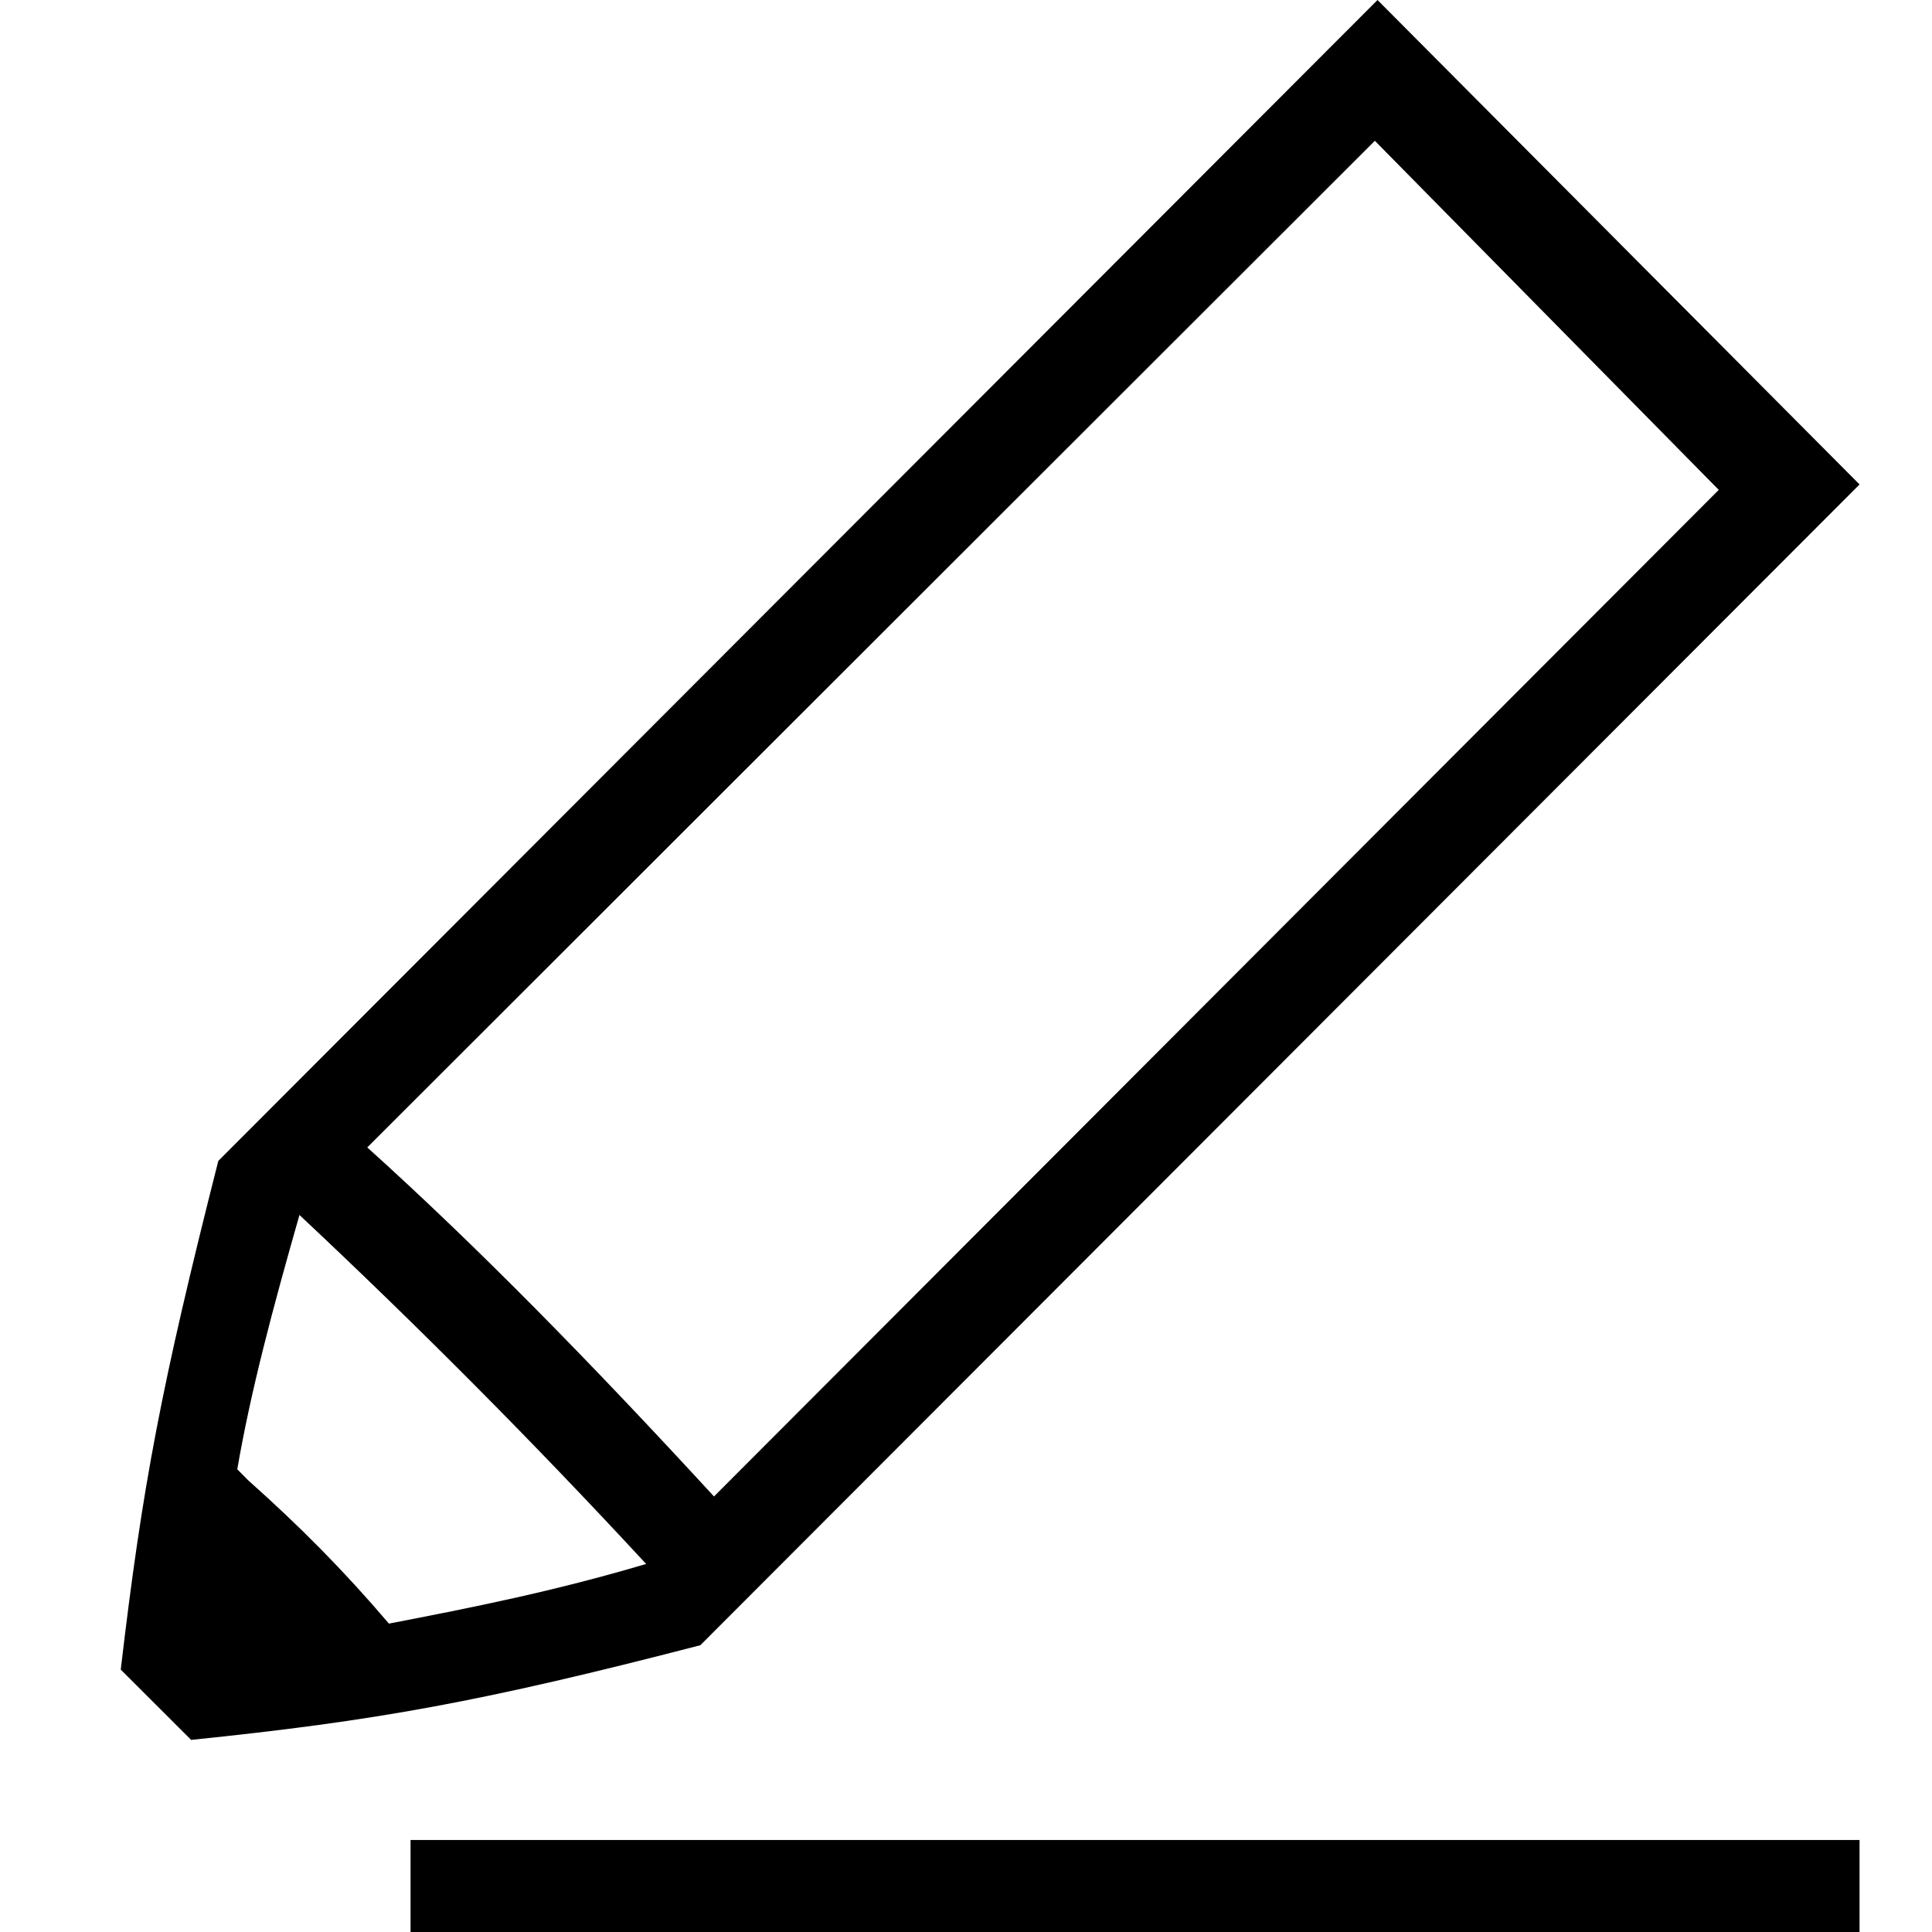 <?xml version="1.0" encoding="UTF-8"?>
<svg width="16px" height="16px" viewBox="0 0 16 16" version="1.1" xmlns="http://www.w3.org/2000/svg" xmlns:xlink="http://www.w3.org/1999/xlink">
    <!-- Generator: Sketch 50.2 (55047) - http://www.bohemiancoding.com/sketch -->
    <title>Icons/Set/Edit</title>
    <desc>Created with Sketch.</desc>
    <defs>
        <path d="M3.4,15.238 L15.4,15.238 L15.4,16 L3.4,16 L3.4,15.238 Z M3.041,9.502 C3.961,10.331 4.903,11.295 5.913,12.393 L14.234,4.057 L11.386,1.166 L3.042,9.502 L3.041,9.502 Z M2.054,12.258 C2.48,12.638 2.839,12.998 3.221,13.446 C3.916,13.312 4.589,13.178 5.351,12.952 C4.429,11.955 3.471,10.991 2.48,10.062 C2.256,10.846 2.077,11.518 1.965,12.168 L2.054,12.258 Z M1,13.827 C1.179,12.302 1.336,11.474 1.808,9.614 L11.408,0 L15.4,4.012 L5.8,13.625 C3.983,14.096 3.109,14.252 1.583,14.409 L1,13.827 Z" id="path-1"></path>
    </defs>
    <g id="Icons/Set/Edit" stroke="none" stroke-width="1" fill="none" fill-rule="evenodd">
        <mask id="mask-2" fill="white">
            <use xlink:href="#path-1"></use>
        </mask>
        <use id="edit" fill="#000000" fill-rule="nonzero" xlink:href="#path-1"></use>
    </g>
</svg>